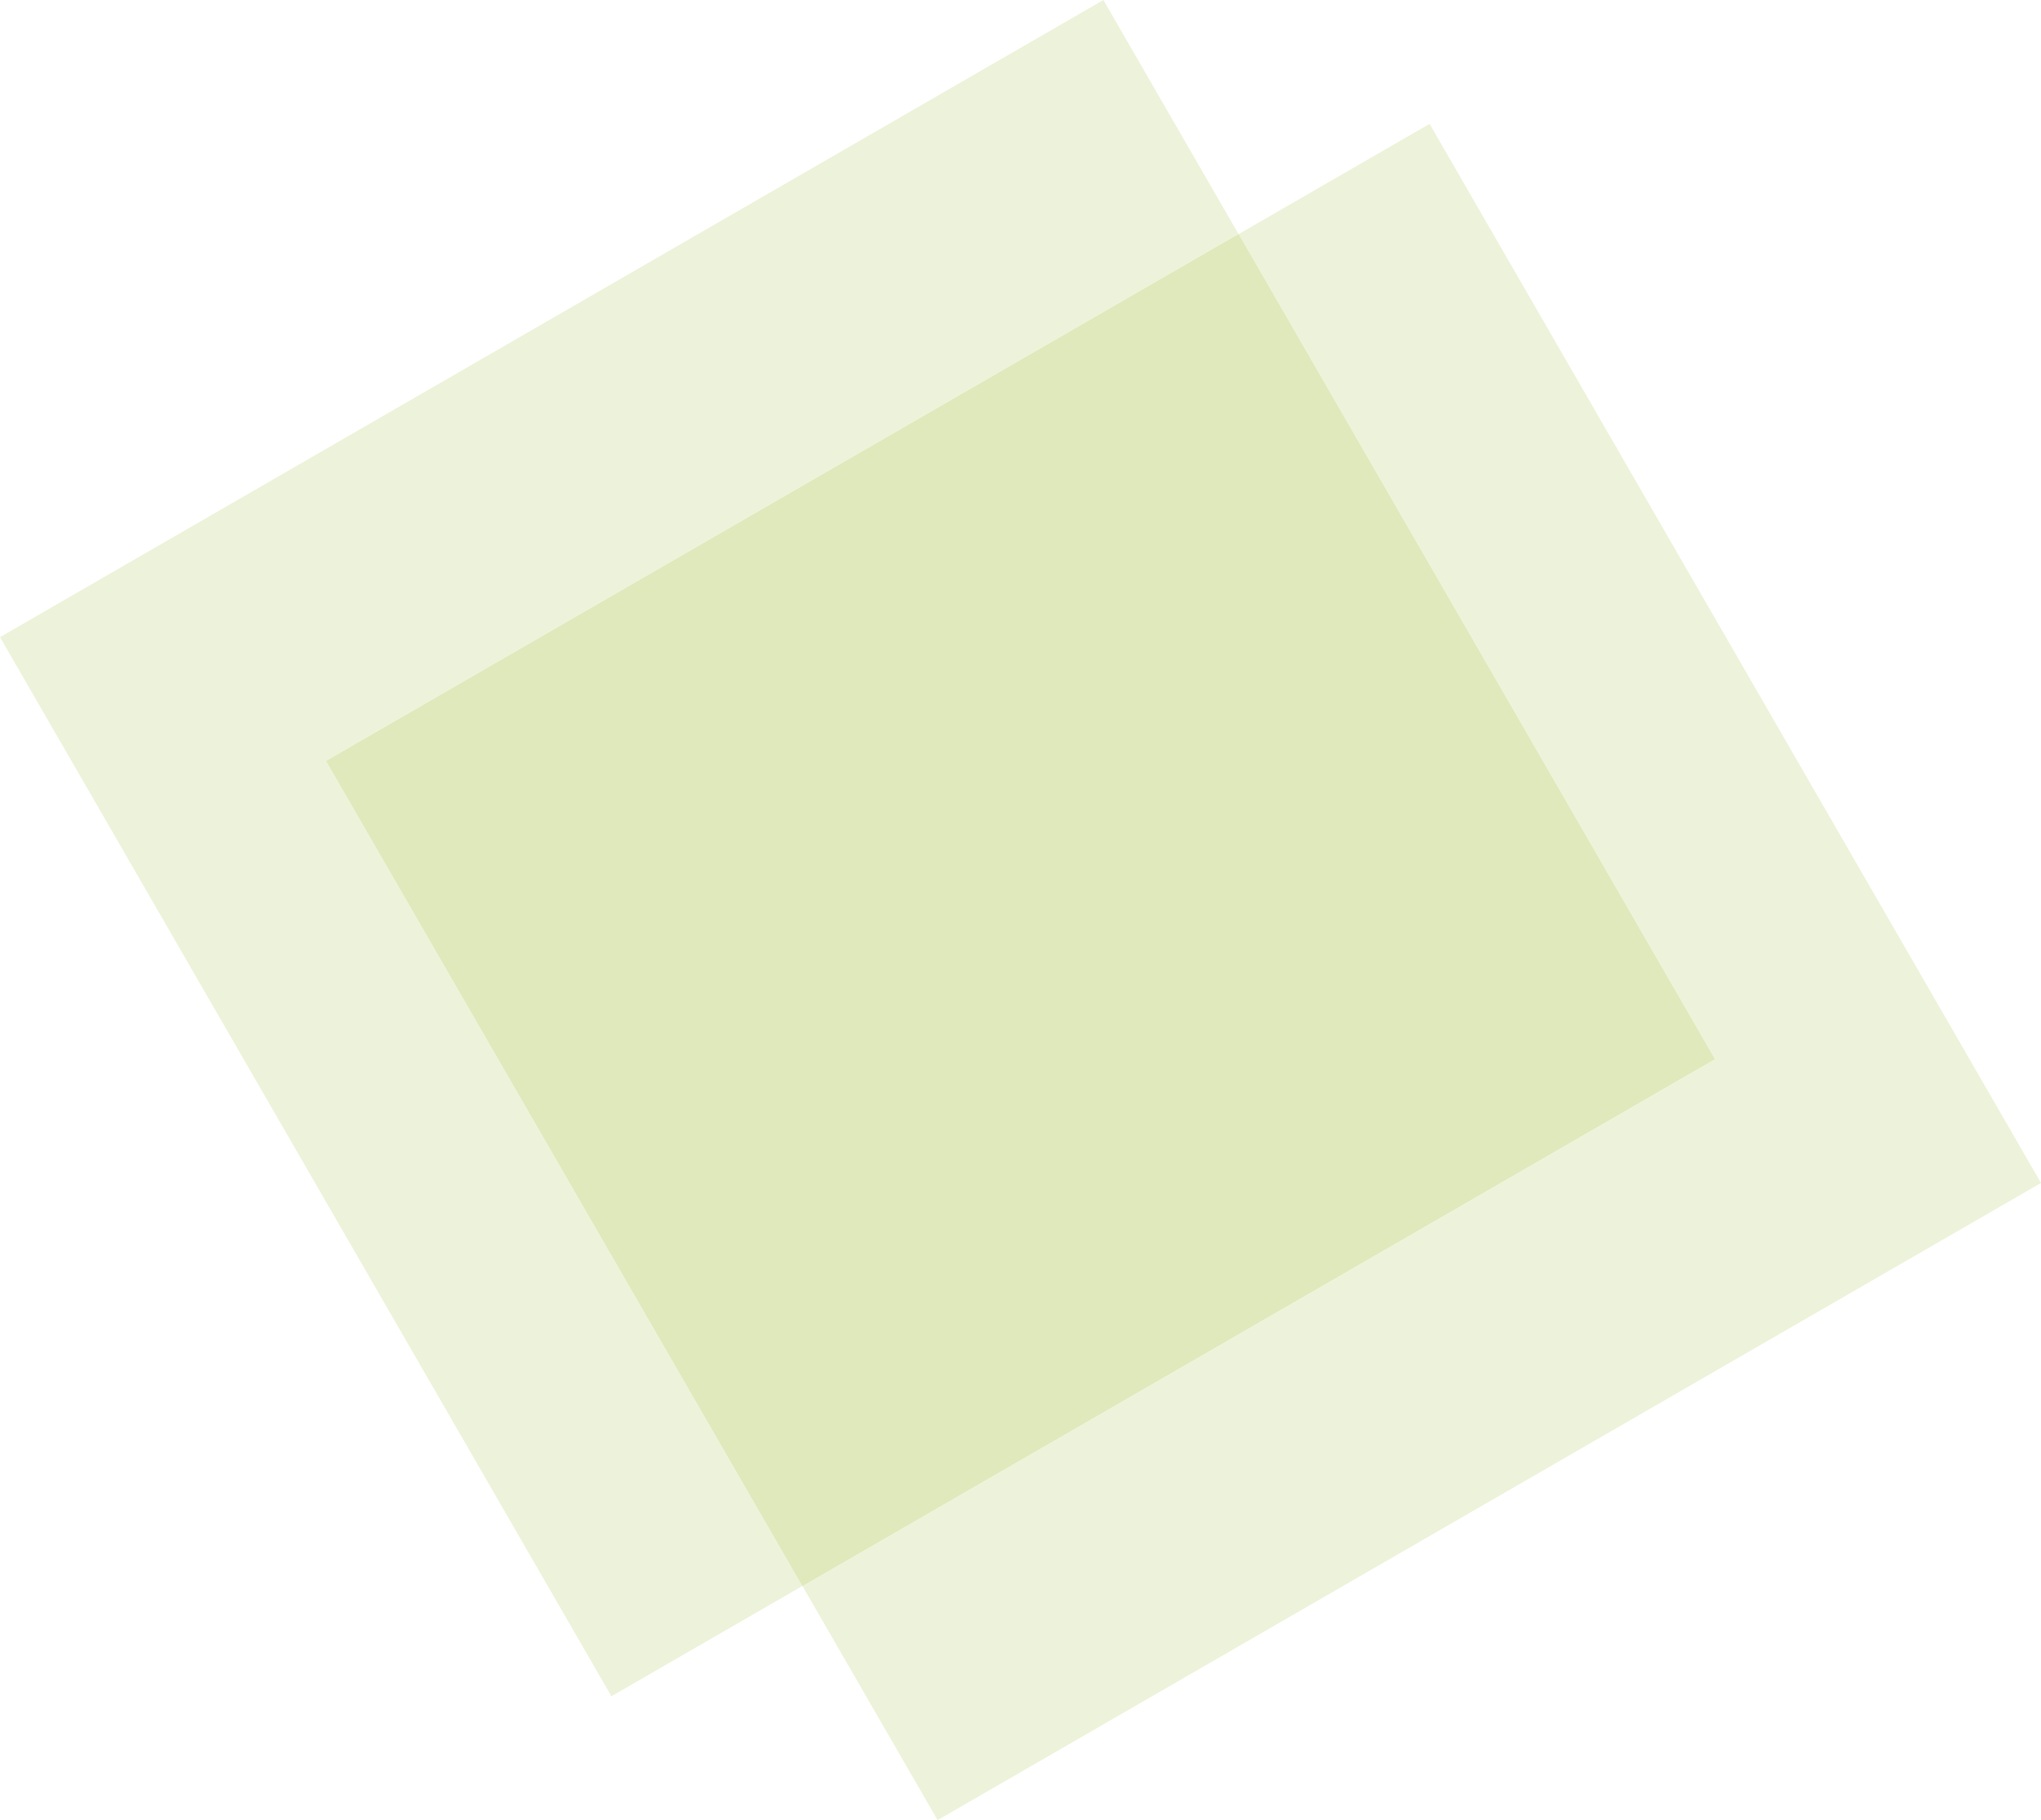 <svg xmlns="http://www.w3.org/2000/svg" xmlns:xlink="http://www.w3.org/1999/xlink" version="1.1" id="Layer_1" x="0px" y="0px" width="589.816" height="525.912" viewBox="-275.073 -230.666 589.816 525.912" enable-background="new -275.073 -230.666 589.816 525.912" xml:space="preserve">
<title>Group 15</title>
<desc>Created with Sketch.</desc>
<g id="Comp-tile-3">
	<g id="NEW" transform="translate(-185, -1287)">
		<g id="_x32_" transform="translate(-272, 0)">
			<g id="facts-4" transform="translate(249, 1232)">
				<g id="Group-28" transform="translate(208, 55)">
					<g id="Group-32">
						<g id="_x32_017_x5F_Phipps_x5F_200-1280x640">
							<g id="Group-16" transform="translate(-0.677, -119.148)">
								
									<g id="Group-15" transform="translate(20.196, 151.854) rotate(-300) translate(-20.196, -151.854) translate(-195.753, -64.596)">
									<rect id="Mask-Copy-7" x="78.122" y="0" fill="#A7C349" fill-opacity="0.2" width="353.373" height="368.195"/>
									<rect id="Mask-Copy-8" x="0" y="63.742" fill="#A7C349" fill-opacity="0.2" width="353.374" height="368.195"/>
								</g>
							</g>
						</g>
					</g>
				</g>
			</g>
		</g>
	</g>
</g>
</svg>